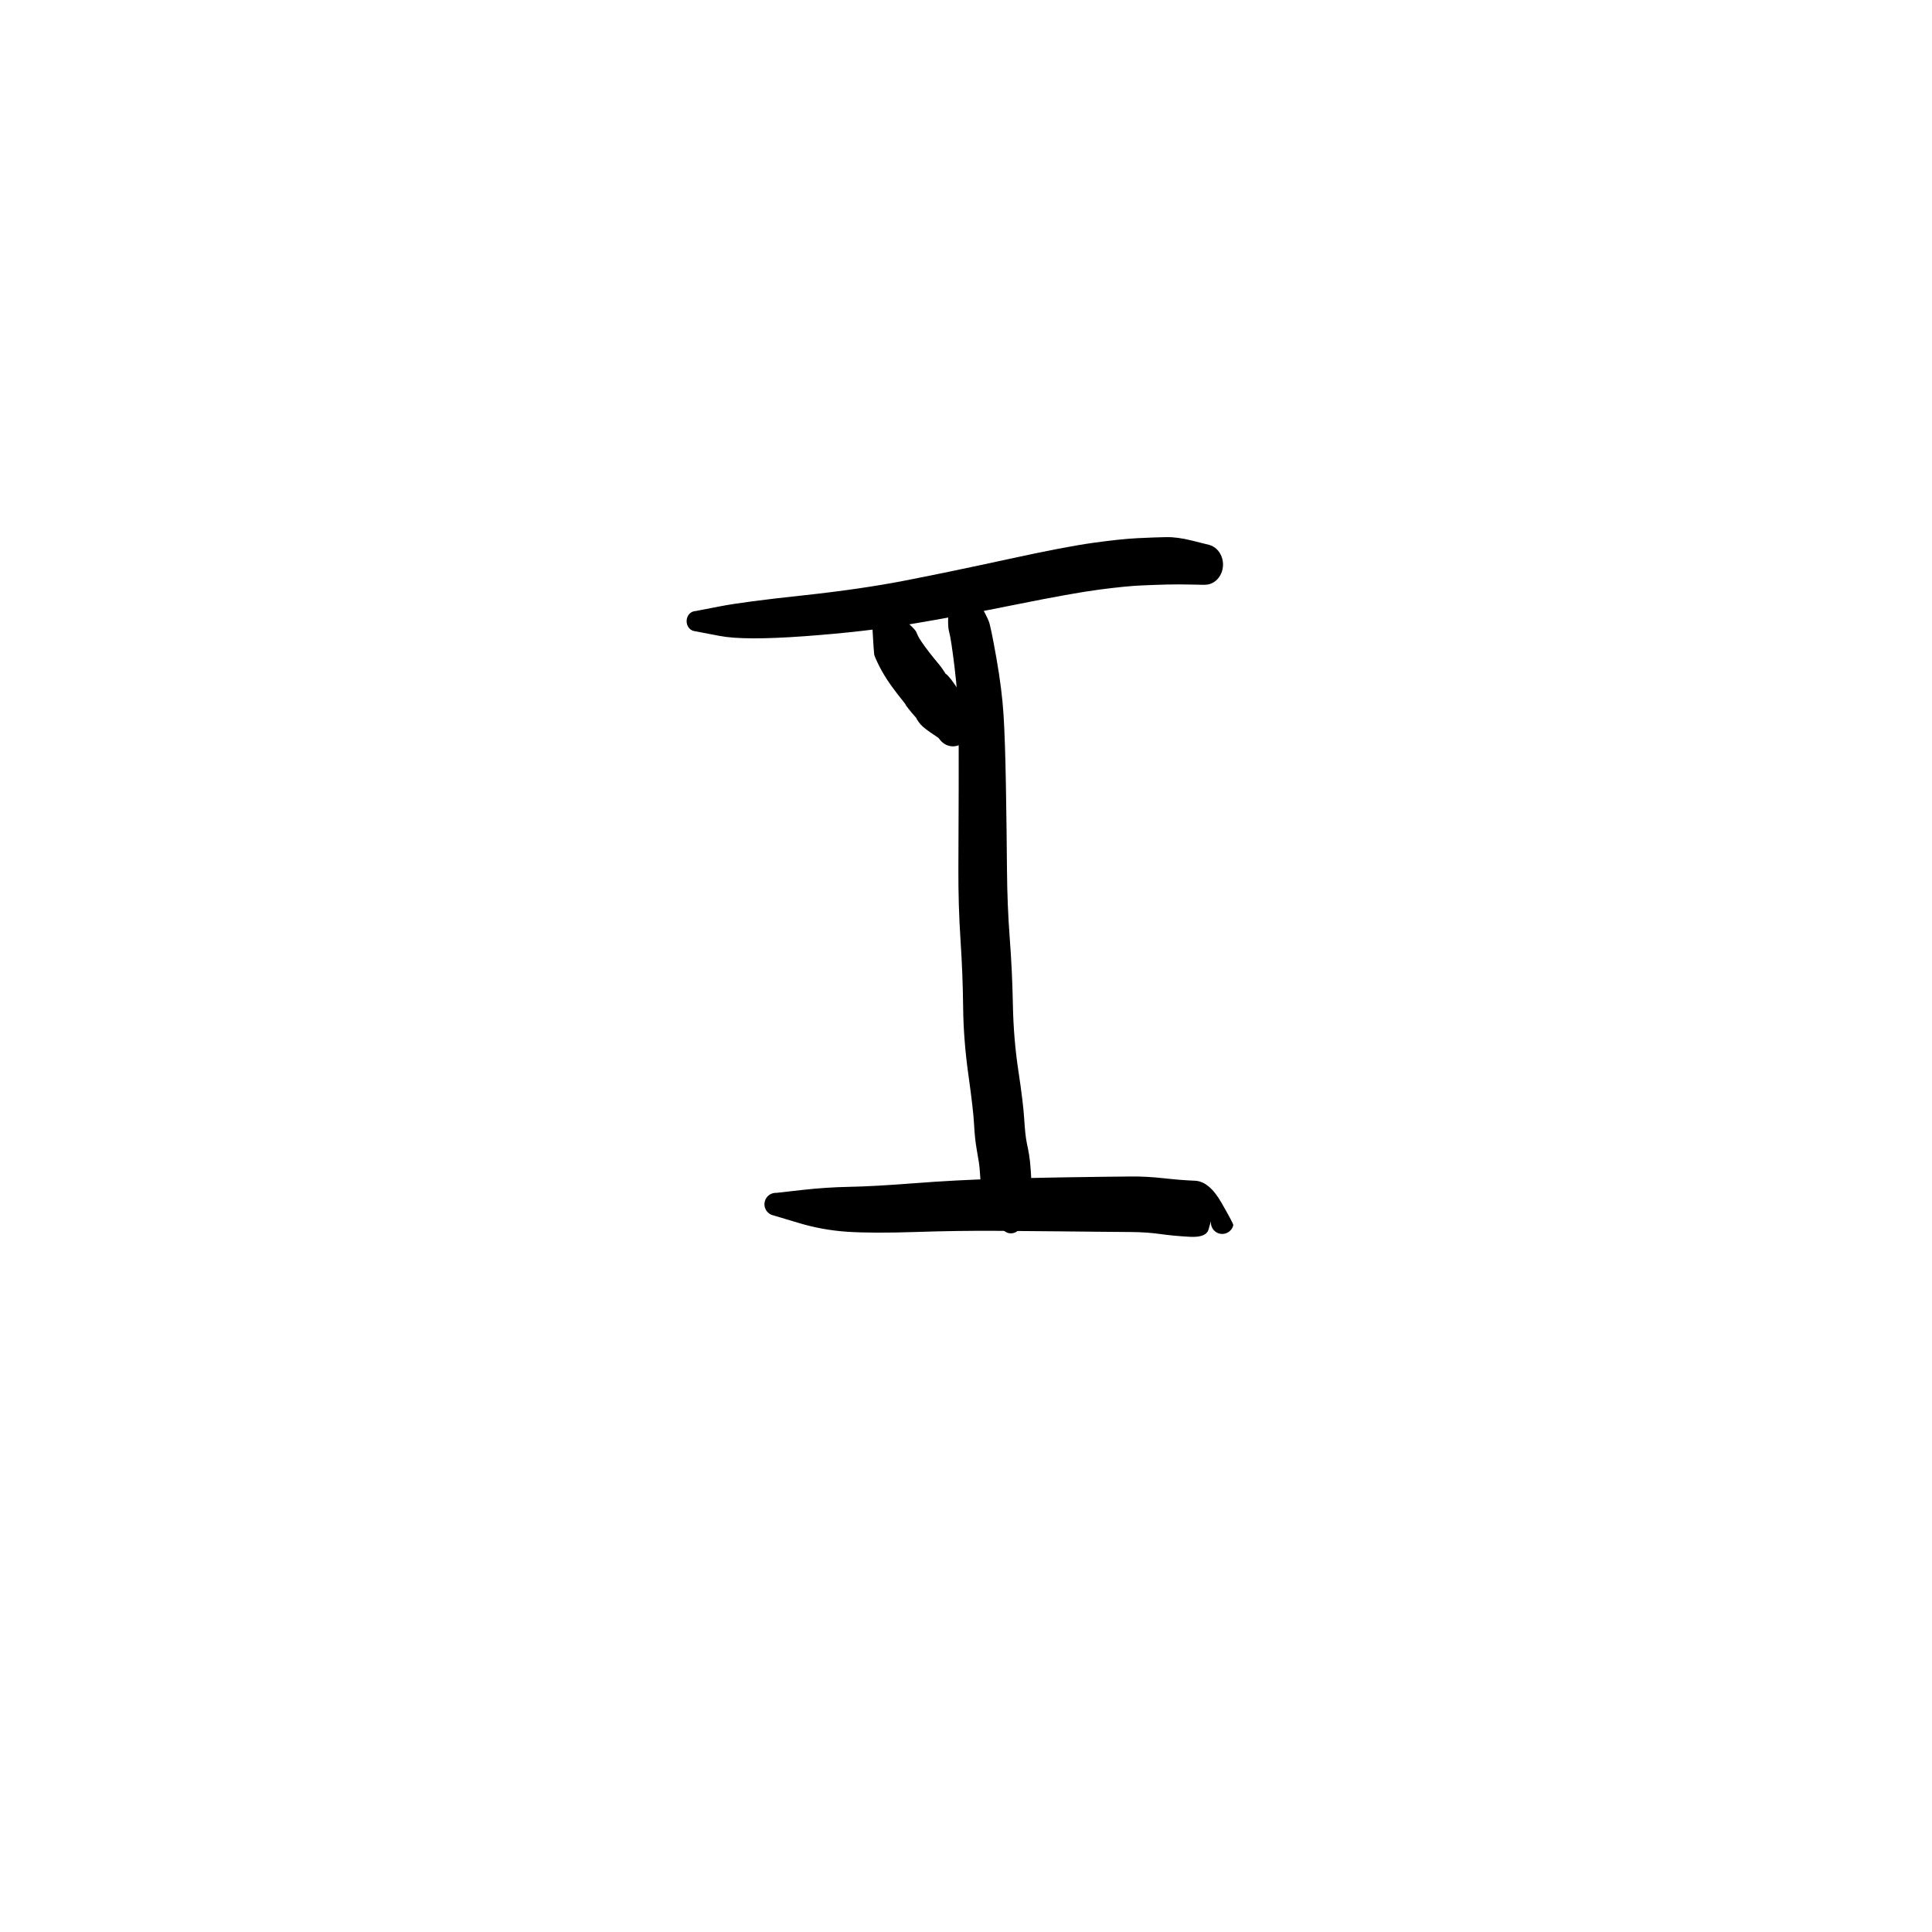 <?xml version="1.0" encoding="utf-8"?>
<!-- Generator: SketchAPI 2022.10.18.0 https://api.sketch.io -->
<svg version="1.1" xmlns="http://www.w3.org/2000/svg" xmlns:xlink="http://www.w3.org/1999/xlink" xmlns:sketchjs="https://sketch.io/dtd/" sketchjs:metadata="eyJuYW1lIjoiRHJhd2luZy0xOC5za2V0Y2hwYWQiLCJzdXJmYWNlIjp7ImlzUGFpbnQiOnRydWUsIm1ldGhvZCI6ImZpbGwiLCJibGVuZCI6Im5vcm1hbCIsImVuYWJsZWQiOnRydWUsIm9wYWNpdHkiOjEsInR5cGUiOiJwYXR0ZXJuIiwicGF0dGVybiI6eyJ0eXBlIjoicGF0dGVybiIsInJlZmxlY3QiOiJuby1yZWZsZWN0IiwicmVwZWF0IjoicmVwZWF0Iiwic21vb3RoaW5nIjpmYWxzZSwic3JjIjoidHJhbnNwYXJlbnRMaWdodCIsInN4IjoxLCJzeSI6MSwieDAiOjAuNSwieDEiOjEsInkwIjowLjUsInkxIjoxfSwiaXNGaWxsIjp0cnVlfSwiY2xpcFBhdGgiOnsiZW5hYmxlZCI6dHJ1ZSwic3R5bGUiOnsic3Ryb2tlU3R5bGUiOiJibGFjayIsImxpbmVXaWR0aCI6MX19LCJkZXNjcmlwdGlvbiI6Ik1hZGUgd2l0aCBTa2V0Y2hwYWQiLCJtZXRhZGF0YSI6e30sImV4cG9ydERQSSI6NzIsImV4cG9ydEZvcm1hdCI6InBuZyIsImV4cG9ydFF1YWxpdHkiOjAuOTUsInVuaXRzIjoicHgiLCJ3aWR0aCI6NjAwLCJoZWlnaHQiOjYwMCwicGFnZXMiOlt7IndpZHRoIjo2MDAsImhlaWdodCI6NjAwfV0sInV1aWQiOiJmNWNhODVhMC0xNWQxLTQ0YzQtYjdiZC1mNzBmNTU4NWY3ZGMifQ==" width="600" height="600" viewBox="0 0 600 600">
<g style="mix-blend-mode: source-over;" sketchjs:tool="pen" transform="matrix(1.683,0,0,1.89,207.597,165.141)">
	<g sketchjs:uid="1">
		<g sketchjs:uid="2" style="paint-order: stroke fill markers;">
			<path d="M 5 13.03Q 5 13.03 9.461 12.262Q 13.923 11.494 24.732 10.465Q 35.542 9.436 43.921 7.976Q 52.301 6.516 62.73 4.491Q 73.159 2.466 78.314 1.827Q 83.468 1.187 86.628 1.051Q 89.788 0.915 91.845 0.882Q 93.903 0.85 96.627 1.456Q 99.351 2.062 99.744 2.151Q 100.138 2.24 100.498 2.421Q 100.858 2.601 101.165 2.863Q 101.472 3.124 101.707 3.452Q 101.942 3.779 102.092 4.153Q 102.243 4.527 102.299 4.926Q 102.355 5.326 102.314 5.727Q 102.273 6.128 102.137 6.507Q 102.001 6.887 101.779 7.223Q 101.556 7.559 101.259 7.832Q 100.963 8.105 100.61 8.299Q 100.256 8.493 99.867 8.597Q 99.477 8.701 99.074 8.708Q 98.671 8.716 98.671 8.716Q 98.671 8.716 96.35 8.674Q 94.028 8.631 92.069 8.67Q 90.109 8.71 87.254 8.822Q 84.4 8.933 79.49 9.507Q 74.581 10.081 64.034 11.976Q 53.486 13.871 44.795 15.162Q 36.103 16.454 25.014 17.17Q 13.924 17.886 9.462 17.118Q 5 16.35 4.801 16.326Q 4.603 16.302 4.415 16.231Q 4.228 16.16 4.064 16.047Q 3.899 15.933 3.766 15.783Q 3.633 15.633 3.54 15.456Q 3.447 15.279 3.4 15.084Q 3.352 14.89 3.352 14.69Q 3.352 14.49 3.4 14.295Q 3.448 14.101 3.541 13.924Q 3.634 13.747 3.766 13.597Q 3.899 13.447 4.064 13.333Q 4.228 13.22 4.416 13.149Q 4.603 13.078 4.801 13.054Q 5 13.03 5 13.03" sketchjs:uid="3" style="fill: #000000;"/>
		</g>
	</g>
</g>
<g style="mix-blend-mode: source-over;" sketchjs:tool="pen" transform="matrix(1.89,0,0,1.89,288.189,169.893)">
	<g sketchjs:uid="1">
		<g sketchjs:uid="2" style="paint-order: stroke fill markers;">
			<path d="M 6.087 4.783Q 6.087 4.783 7.88 8.063Q 9.672 11.344 10.003 12.217Q 10.333 13.091 11.245 18.249Q 12.158 23.407 12.42 27.591Q 12.682 31.774 12.809 39.31Q 12.936 46.845 12.981 52.867Q 13.026 58.889 13.436 64.258Q 13.846 69.627 13.954 75.233Q 14.062 80.839 14.859 86.089Q 15.655 91.339 15.818 94.03Q 15.982 96.72 16.251 97.98Q 16.52 99.24 16.611 99.833Q 16.701 100.426 16.767 100.988Q 16.833 101.549 16.906 102.634Q 16.979 103.72 17 104.27Q 17.021 104.821 17.028 105.834Q 17.034 106.847 16.178 109.088Q 15.322 111.329 15.266 111.528Q 15.21 111.727 15.109 111.906Q 15.007 112.086 14.866 112.236Q 14.724 112.386 14.551 112.497Q 14.377 112.609 14.182 112.676Q 13.987 112.743 13.782 112.762Q 13.576 112.78 13.372 112.749Q 13.168 112.717 12.978 112.638Q 12.787 112.559 12.621 112.437Q 12.455 112.314 12.323 112.155Q 12.192 111.997 12.102 111.811Q 12.011 111.625 11.968 111.424Q 11.925 111.222 11.932 111.016Q 11.939 110.81 11.938 110.81Q 11.938 110.81 10.362 108.965Q 8.785 107.119 8.732 106.141Q 8.679 105.162 8.659 104.714Q 8.639 104.266 8.582 103.37Q 8.526 102.474 8.481 102.045Q 8.437 101.617 8.383 101.212Q 8.329 100.808 8.011 99.001Q 7.693 97.194 7.575 94.863Q 7.457 92.531 6.646 86.752Q 5.835 80.972 5.778 75.588Q 5.721 70.204 5.347 64.554Q 4.974 58.905 4.998 52.902Q 5.023 46.899 5.047 39.494Q 5.072 32.089 5.005 28.287Q 4.937 24.485 4.376 19.819Q 3.816 15.153 3.47 13.905Q 3.124 12.656 3.518 8.937Q 3.913 5.217 3.903 5.084Q 3.893 4.951 3.915 4.819Q 3.937 4.687 3.99 4.564Q 4.042 4.442 4.123 4.335Q 4.204 4.229 4.308 4.145Q 4.412 4.061 4.533 4.004Q 4.654 3.947 4.785 3.921Q 4.916 3.895 5.049 3.901Q 5.183 3.907 5.311 3.944Q 5.439 3.982 5.554 4.049Q 5.67 4.117 5.766 4.21Q 5.862 4.303 5.933 4.416Q 6.003 4.529 6.045 4.656Q 6.087 4.783 6.087 4.783" sketchjs:uid="3" style="fill: #000000;"/>
		</g>
	</g>
</g>
<g style="mix-blend-mode: source-over;" sketchjs:tool="pen" transform="matrix(1.89,0,0,1.89,231.495,364.543)">
	<g sketchjs:uid="1">
		<g sketchjs:uid="2" style="paint-order: stroke fill markers;">
			<path d="M 5.171 3.12Q 5.171 3.12 9.217 2.662Q 13.262 2.204 17.146 2.135Q 21.029 2.066 27.842 1.539Q 34.654 1.012 41.248 0.83Q 47.843 0.648 51.881 0.586Q 55.919 0.525 58.434 0.49Q 60.948 0.454 63.455 0.436Q 65.961 0.418 68.754 0.729Q 71.546 1.04 73.873 1.134Q 76.201 1.229 78.209 4.725Q 80.218 8.221 80.165 8.441Q 80.113 8.662 80.01 8.863Q 79.907 9.065 79.758 9.235Q 79.609 9.406 79.424 9.537Q 79.239 9.667 79.028 9.749Q 78.817 9.831 78.593 9.861Q 78.368 9.89 78.143 9.865Q 77.918 9.84 77.706 9.761Q 77.493 9.683 77.306 9.556Q 77.118 9.429 76.966 9.261Q 76.815 9.093 76.708 8.893Q 76.601 8.694 76.545 8.474Q 76.488 8.255 76.486 8.029Q 76.484 7.802 76.484 7.802Q 76.484 7.802 76.099 9.145Q 75.714 10.487 73.061 10.348Q 70.408 10.209 68.18 9.896Q 65.953 9.582 63.459 9.564Q 60.966 9.546 58.454 9.521Q 55.943 9.496 51.938 9.455Q 47.934 9.414 41.521 9.368Q 35.107 9.321 27.97 9.556Q 20.834 9.791 16.728 9.517Q 12.622 9.244 8.725 8.062Q 4.829 6.88 4.606 6.832Q 4.384 6.784 4.179 6.685Q 3.975 6.585 3.8 6.439Q 3.625 6.293 3.49 6.11Q 3.356 5.927 3.269 5.717Q 3.181 5.506 3.147 5.281Q 3.113 5.056 3.134 4.83Q 3.154 4.603 3.229 4.388Q 3.303 4.173 3.427 3.982Q 3.55 3.791 3.716 3.635Q 3.882 3.479 4.08 3.367Q 4.278 3.256 4.497 3.195Q 4.717 3.134 4.944 3.127Q 5.172 3.12 5.171 3.12" sketchjs:uid="3" style="fill: #000000;"/>
		</g>
	</g>
</g>
<g style="mix-blend-mode: source-over;" sketchjs:tool="pen" transform="matrix(1.682,0,0,1.89,263.402,177.562)">
	<g sketchjs:uid="1">
		<g sketchjs:uid="2" style="paint-order: stroke fill markers;">
			<path d="M 5.77 4.573Q 5.77 4.573 9.019 6.909Q 12.267 9.245 12.573 9.899Q 12.878 10.553 13.106 10.895Q 13.333 11.238 13.641 11.629Q 13.949 12.019 14.316 12.47Q 14.682 12.92 15.074 13.359Q 15.466 13.798 15.91 14.289Q 16.355 14.779 16.814 15.266Q 17.273 15.754 17.726 16.394Q 18.18 17.034 18.077 16.844Q 17.974 16.653 18.501 17.164Q 19.027 17.674 19.52 18.319Q 20.014 18.963 20.356 19.389Q 20.699 19.816 21.35 21.755Q 22 23.695 22.177 24.04Q 22.354 24.384 22.444 24.761Q 22.534 25.138 22.531 25.526Q 22.528 25.913 22.432 26.288Q 22.336 26.664 22.153 27.006Q 21.971 27.347 21.711 27.635Q 21.452 27.923 21.131 28.141Q 20.811 28.358 20.447 28.493Q 20.084 28.627 19.699 28.671Q 19.314 28.714 18.93 28.664Q 18.546 28.615 18.184 28.474Q 17.823 28.334 17.506 28.111Q 17.189 27.889 16.934 27.597Q 16.68 27.304 16.68 27.305Q 16.68 27.305 15.133 26.365Q 13.586 25.426 13.073 24.756Q 12.559 24.086 12.617 24.097Q 12.675 24.109 12.197 23.634Q 11.718 23.16 11.156 22.527Q 10.593 21.894 10.622 21.861Q 10.65 21.828 10.15 21.276Q 9.649 20.723 9.154 20.153Q 8.658 19.583 8.141 18.952Q 7.624 18.321 7.14 17.661Q 6.657 17.001 6.187 16.252Q 5.716 15.502 5.296 14.687Q 4.875 13.872 4.814 13.64Q 4.753 13.407 4.491 9.417Q 4.23 5.427 4.19 5.329Q 4.15 5.231 4.134 5.126Q 4.119 5.02 4.129 4.915Q 4.14 4.809 4.175 4.709Q 4.211 4.609 4.269 4.52Q 4.327 4.431 4.405 4.359Q 4.483 4.287 4.576 4.235Q 4.669 4.184 4.771 4.156Q 4.874 4.128 4.98 4.126Q 5.086 4.123 5.19 4.146Q 5.293 4.169 5.388 4.216Q 5.484 4.263 5.565 4.332Q 5.646 4.401 5.708 4.487Q 5.77 4.573 5.77 4.573" sketchjs:uid="3" style="fill: #000000;"/>
		</g>
	</g>
</g>
</svg>